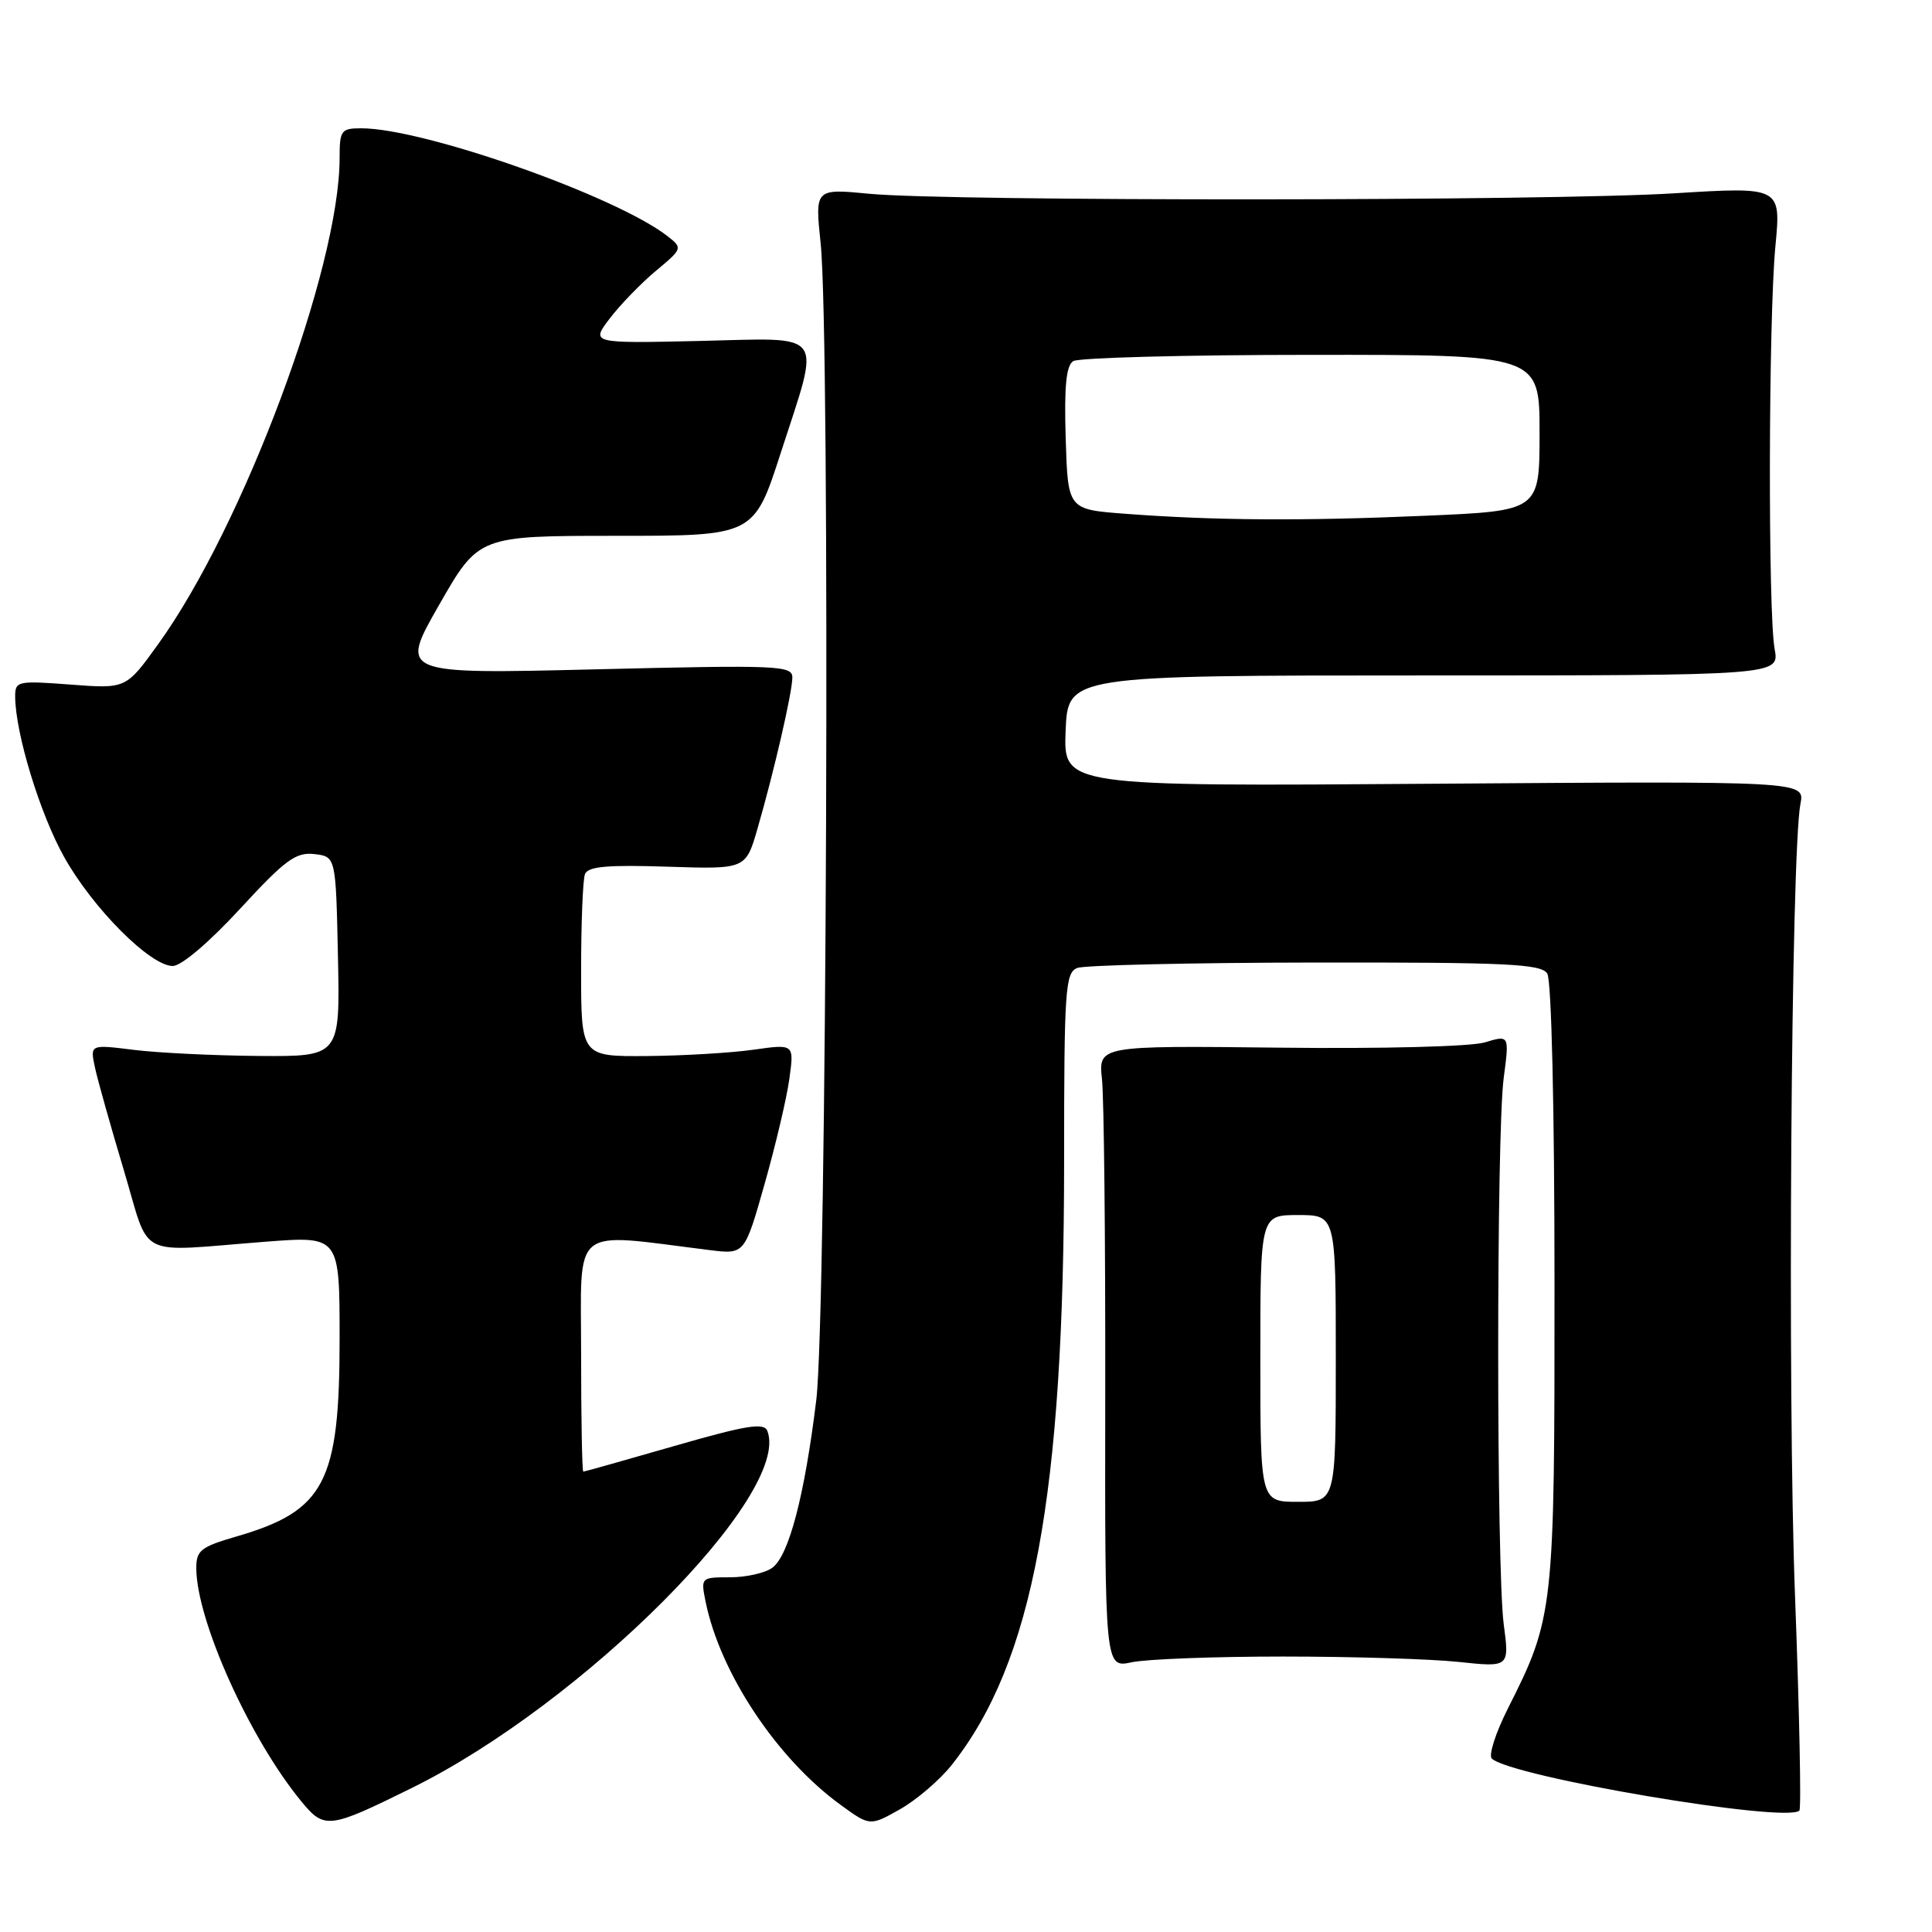 <?xml version="1.0" encoding="UTF-8" standalone="no"?>
<!DOCTYPE svg PUBLIC "-//W3C//DTD SVG 1.1//EN" "http://www.w3.org/Graphics/SVG/1.1/DTD/svg11.dtd" >
<svg xmlns="http://www.w3.org/2000/svg" xmlns:xlink="http://www.w3.org/1999/xlink" version="1.1" viewBox="0 0 256 256">
 <g >
 <path fill="currentColor"
d=" M 54.56 236.92 C 77.29 225.70 104.90 197.99 101.68 189.61 C 101.24 188.47 98.95 188.84 89.36 191.60 C 82.87 193.47 77.44 195.00 77.29 195.00 C 77.13 195.00 77.00 187.97 77.00 179.37 C 77.00 162.05 75.41 163.33 94.08 165.65 C 98.67 166.21 98.67 166.21 101.32 156.86 C 102.78 151.71 104.26 145.44 104.60 142.91 C 105.23 138.33 105.23 138.33 99.86 139.09 C 96.91 139.51 90.56 139.89 85.75 139.93 C 77.00 140.00 77.00 140.00 77.00 128.58 C 77.00 122.30 77.23 116.56 77.51 115.83 C 77.90 114.81 80.44 114.58 88.41 114.84 C 98.81 115.18 98.81 115.18 100.36 109.84 C 102.55 102.29 104.97 91.81 104.99 89.78 C 105.00 88.18 103.17 88.10 78.97 88.69 C 52.94 89.32 52.94 89.32 58.18 80.16 C 63.42 71.00 63.42 71.00 81.66 71.00 C 99.90 71.00 99.90 71.00 103.45 60.02 C 108.77 43.56 109.67 44.79 92.64 45.18 C 78.28 45.50 78.28 45.50 80.81 42.18 C 82.20 40.36 84.95 37.52 86.92 35.88 C 90.43 32.96 90.46 32.87 88.50 31.33 C 81.72 26.01 56.18 17.00 47.87 17.00 C 45.20 17.00 45.00 17.27 45.00 20.93 C 45.00 35.52 32.23 69.74 20.94 85.38 C 16.70 91.27 16.70 91.27 9.35 90.71 C 2.30 90.18 2.00 90.24 2.01 92.33 C 2.05 97.20 5.29 107.83 8.50 113.56 C 12.30 120.36 19.92 128.00 22.89 128.00 C 24.03 128.00 27.73 124.85 31.81 120.42 C 37.79 113.93 39.20 112.89 41.65 113.17 C 44.50 113.50 44.50 113.50 44.78 126.75 C 45.06 140.00 45.06 140.00 34.28 139.92 C 28.35 139.87 20.90 139.51 17.71 139.11 C 11.93 138.39 11.93 138.39 12.58 141.44 C 12.94 143.12 14.66 149.22 16.39 155.00 C 20.01 167.04 17.70 165.88 35.25 164.53 C 45.00 163.78 45.00 163.78 45.00 177.42 C 45.00 196.43 43.04 200.19 31.34 203.59 C 26.59 204.97 26.00 205.44 26.01 207.82 C 26.05 214.74 33.07 230.34 39.90 238.66 C 42.99 242.42 43.54 242.36 54.56 236.92 Z  M 126.12 233.85 C 136.89 220.25 141.00 198.15 141.00 153.86 C 141.00 131.05 141.15 128.88 142.75 128.26 C 143.71 127.89 157.90 127.56 174.28 127.54 C 199.70 127.51 204.21 127.72 205.02 129.00 C 205.58 129.88 205.98 146.83 205.98 170.07 C 206.00 213.39 205.90 214.31 199.81 226.37 C 198.18 229.60 197.22 232.59 197.67 233.02 C 200.28 235.45 236.72 241.61 238.43 239.91 C 238.69 239.64 238.43 226.84 237.85 211.46 C 236.83 184.80 237.32 112.94 238.57 106.50 C 239.15 103.50 239.15 103.50 190.03 103.85 C 140.91 104.20 140.91 104.20 141.20 96.85 C 141.50 89.50 141.50 89.50 188.65 89.50 C 235.79 89.50 235.79 89.50 235.15 86.00 C 234.26 81.19 234.33 42.28 235.25 32.62 C 236.00 24.74 236.00 24.74 221.75 25.62 C 205.10 26.65 125.85 26.69 115.24 25.68 C 107.98 24.98 107.98 24.98 108.74 32.24 C 110.04 44.67 109.55 174.17 108.16 185.52 C 106.61 198.20 104.53 206.14 102.33 207.74 C 101.39 208.43 98.87 209.00 96.73 209.00 C 92.87 209.00 92.85 209.03 93.50 212.25 C 95.43 221.71 102.95 233.02 111.38 239.15 C 115.27 241.98 115.27 241.98 119.25 239.74 C 121.43 238.51 124.53 235.86 126.12 233.85 Z  M 170.00 219.50 C 179.07 219.50 189.54 219.82 193.25 220.21 C 200.01 220.93 200.01 220.93 199.25 215.21 C 198.28 207.80 198.27 150.22 199.25 142.82 C 200.00 137.14 200.00 137.14 196.75 138.12 C 194.90 138.68 183.17 138.98 169.52 138.82 C 145.54 138.55 145.54 138.55 146.02 143.02 C 146.28 145.49 146.48 164.04 146.45 184.26 C 146.40 221.02 146.40 221.02 149.95 220.26 C 151.90 219.84 160.93 219.50 170.00 219.50 Z  M 149.00 68.07 C 141.50 67.50 141.50 67.50 141.21 58.08 C 141.00 51.22 141.27 48.44 142.21 47.85 C 142.92 47.40 157.11 47.02 173.75 47.02 C 204.00 47.00 204.00 47.00 204.00 57.34 C 204.00 67.69 204.00 67.69 188.84 68.34 C 172.50 69.05 160.86 68.97 149.00 68.07 Z  M 167.00 180.00 C 167.00 161.00 167.00 161.00 172.00 161.00 C 177.00 161.00 177.00 161.00 177.00 180.00 C 177.00 199.00 177.00 199.00 172.00 199.00 C 167.00 199.00 167.00 199.00 167.00 180.00 Z "/>
</g>
</svg>